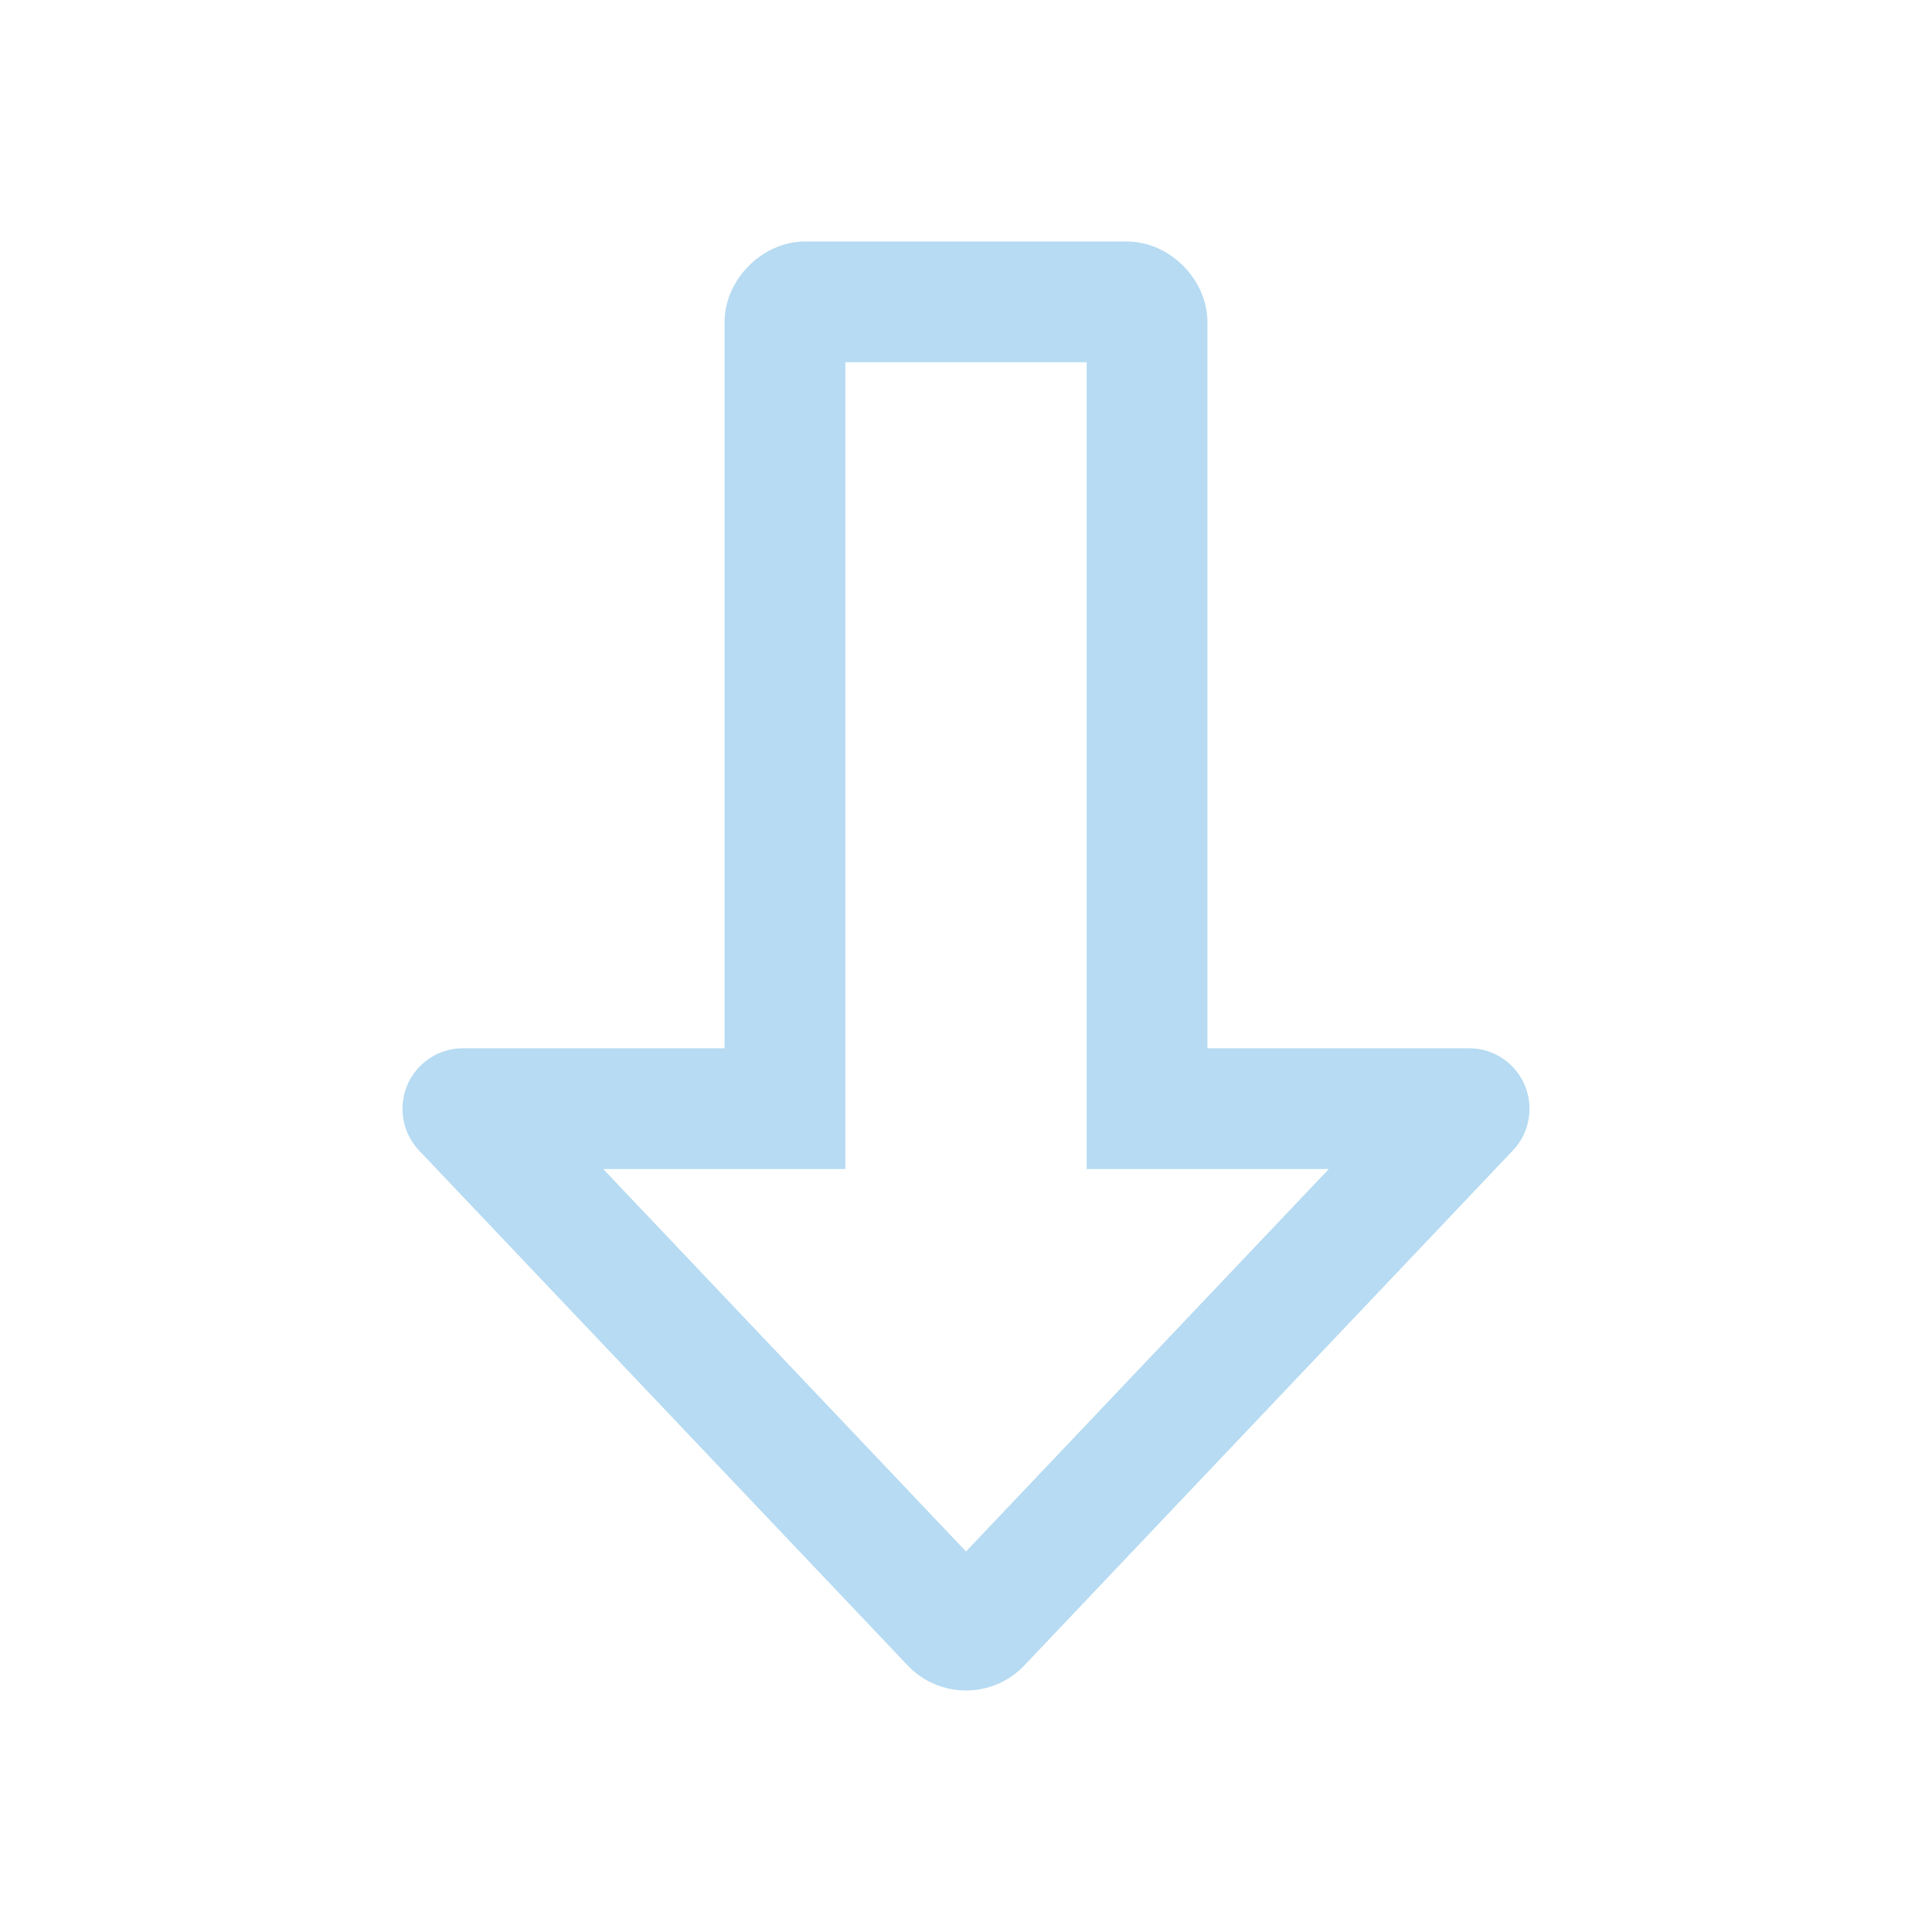 <svg clip-rule="evenodd" fill = "#B6DBF2" fill-rule="evenodd" stroke-linejoin="round" stroke-miterlimit="2" viewBox="0 0 24 24" xmlns="http://www.w3.org/2000/svg"><path d="m9.001 13.022h-3.251c-.412 0-.75.335-.75.752 0 .188.071.375.206.518 1.685 1.775 4.692 4.945 6.069 6.396.189.2.452.312.725.312.274 0 .536-.112.725-.312 1.377-1.451 4.385-4.621 6.068-6.396.136-.143.207-.33.207-.518 0-.417-.337-.752-.75-.752h-3.251v-9.02c0-.531-.47-1.002-1-1.002h-3.998c-.53 0-1 .471-1 1.002zm4.498-8.522v10.022h3.008l-4.507 4.751-4.507-4.751h3.008v-10.022z" fill-rule="nonzero"/></svg>